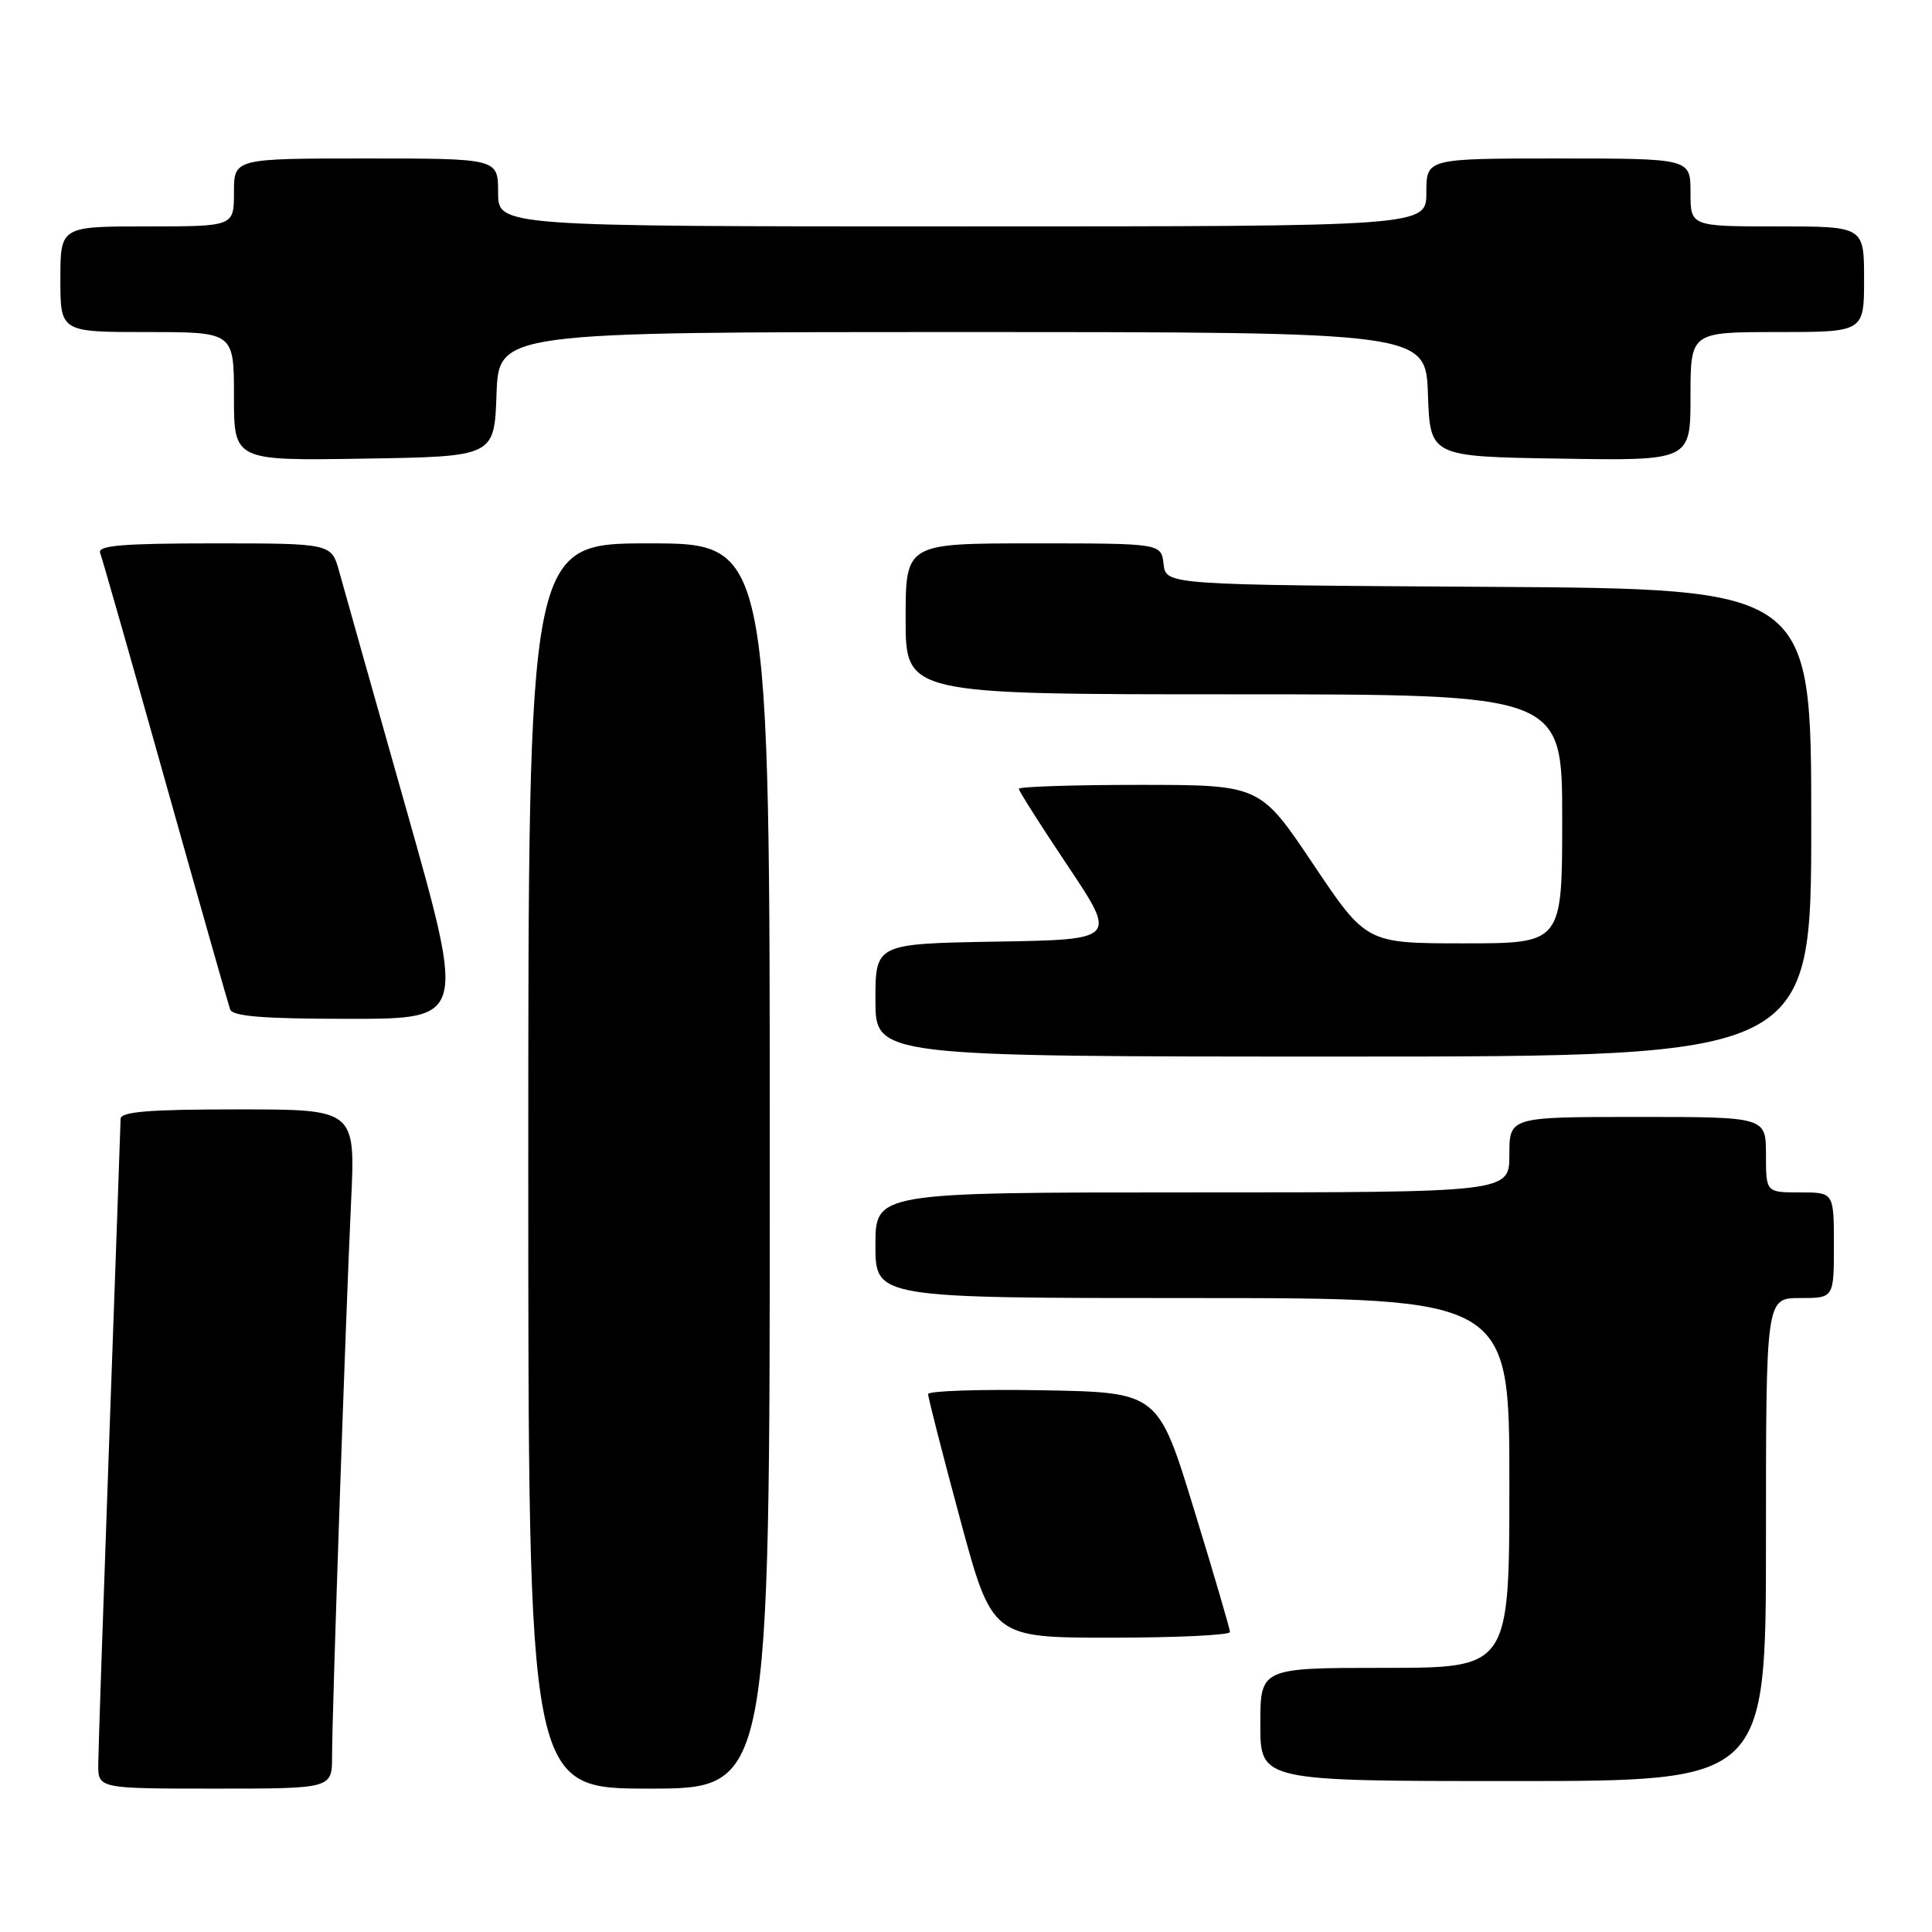 <?xml version="1.0" encoding="UTF-8" standalone="no"?>
<!DOCTYPE svg PUBLIC "-//W3C//DTD SVG 1.1//EN" "http://www.w3.org/Graphics/SVG/1.1/DTD/svg11.dtd" >
<svg xmlns="http://www.w3.org/2000/svg" xmlns:xlink="http://www.w3.org/1999/xlink" version="1.1" viewBox="0 0 256 256">
 <g >
 <path fill="currentColor"
d=" M 44.00 232.71 C 44.00 226.93 45.80 174.56 46.52 159.25 C 47.10 147.00 47.10 147.00 31.55 147.00 C 19.79 147.00 16.00 147.30 15.98 148.25 C 15.97 148.94 15.30 167.72 14.50 190.00 C 13.70 212.28 13.03 231.96 13.02 233.75 C 13.00 237.00 13.00 237.00 28.50 237.00 C 44.00 237.00 44.00 237.00 44.00 232.71 Z  M 102.00 154.50 C 102.00 72.00 102.00 72.00 86.00 72.00 C 70.00 72.00 70.00 72.00 70.00 154.50 C 70.00 237.00 70.00 237.00 86.00 237.00 C 102.00 237.00 102.00 237.00 102.00 154.50 Z  M 234.00 204.00 C 234.00 172.00 234.00 172.00 238.50 172.00 C 243.00 172.00 243.00 172.00 243.00 165.00 C 243.00 158.00 243.00 158.00 238.50 158.00 C 234.00 158.00 234.00 158.00 234.00 153.00 C 234.00 148.00 234.00 148.00 217.00 148.00 C 200.00 148.00 200.00 148.00 200.00 153.00 C 200.00 158.00 200.00 158.00 158.00 158.00 C 116.00 158.00 116.00 158.00 116.00 165.00 C 116.00 172.00 116.00 172.00 158.00 172.00 C 200.00 172.00 200.00 172.00 200.00 196.50 C 200.00 221.00 200.00 221.00 183.50 221.00 C 167.00 221.00 167.00 221.00 167.00 228.50 C 167.00 236.00 167.00 236.00 200.50 236.00 C 234.00 236.00 234.00 236.00 234.00 204.00 Z  M 162.98 216.25 C 162.97 215.84 160.83 208.53 158.21 200.00 C 153.46 184.50 153.46 184.50 138.23 184.22 C 129.85 184.07 122.99 184.30 122.98 184.72 C 122.97 185.15 124.87 192.59 127.21 201.25 C 131.46 217.00 131.46 217.00 147.23 217.00 C 155.90 217.00 162.99 216.66 162.98 216.25 Z  M 240.00 109.01 C 240.00 78.02 240.00 78.02 197.25 77.76 C 154.50 77.50 154.50 77.50 154.18 74.75 C 153.87 72.00 153.87 72.00 136.93 72.00 C 120.00 72.00 120.00 72.00 120.00 82.00 C 120.00 92.00 120.00 92.00 163.50 92.00 C 207.00 92.00 207.00 92.00 207.00 108.50 C 207.00 125.00 207.00 125.00 194.02 125.00 C 181.04 125.00 181.04 125.00 174.00 114.50 C 166.96 104.00 166.96 104.00 150.98 104.00 C 142.19 104.00 135.00 104.24 135.00 104.52 C 135.00 104.81 137.93 109.42 141.51 114.77 C 148.01 124.50 148.01 124.50 132.01 124.77 C 116.00 125.05 116.00 125.05 116.00 132.52 C 116.00 140.00 116.00 140.00 178.00 140.00 C 240.00 140.00 240.00 140.00 240.00 109.01 Z  M 53.84 107.25 C 49.52 91.99 45.52 77.81 44.95 75.75 C 43.92 72.00 43.92 72.00 28.35 72.00 C 16.26 72.00 12.89 72.28 13.27 73.26 C 13.53 73.95 17.42 87.56 21.90 103.51 C 26.38 119.45 30.25 133.06 30.49 133.75 C 30.82 134.68 34.92 135.00 46.32 135.00 C 61.69 135.00 61.69 135.00 53.84 107.25 Z  M 65.79 52.25 C 66.08 44.00 66.08 44.00 127.50 44.00 C 188.92 44.00 188.92 44.00 189.21 52.25 C 189.50 60.50 189.50 60.50 206.75 60.77 C 224.00 61.05 224.00 61.05 224.00 52.52 C 224.00 44.00 224.00 44.00 235.50 44.00 C 247.00 44.00 247.00 44.00 247.00 37.00 C 247.00 30.00 247.00 30.00 235.50 30.00 C 224.00 30.00 224.00 30.00 224.00 25.50 C 224.00 21.00 224.00 21.00 206.50 21.00 C 189.00 21.00 189.00 21.00 189.00 25.50 C 189.00 30.00 189.00 30.00 127.50 30.00 C 66.00 30.00 66.00 30.00 66.00 25.50 C 66.00 21.00 66.00 21.00 48.50 21.00 C 31.00 21.00 31.00 21.00 31.00 25.50 C 31.00 30.00 31.00 30.00 19.50 30.00 C 8.00 30.00 8.00 30.00 8.00 37.00 C 8.00 44.00 8.00 44.00 19.50 44.00 C 31.00 44.00 31.00 44.00 31.00 52.52 C 31.00 61.05 31.00 61.05 48.25 60.77 C 65.50 60.50 65.50 60.50 65.79 52.25 Z "/>
</g>
</svg>